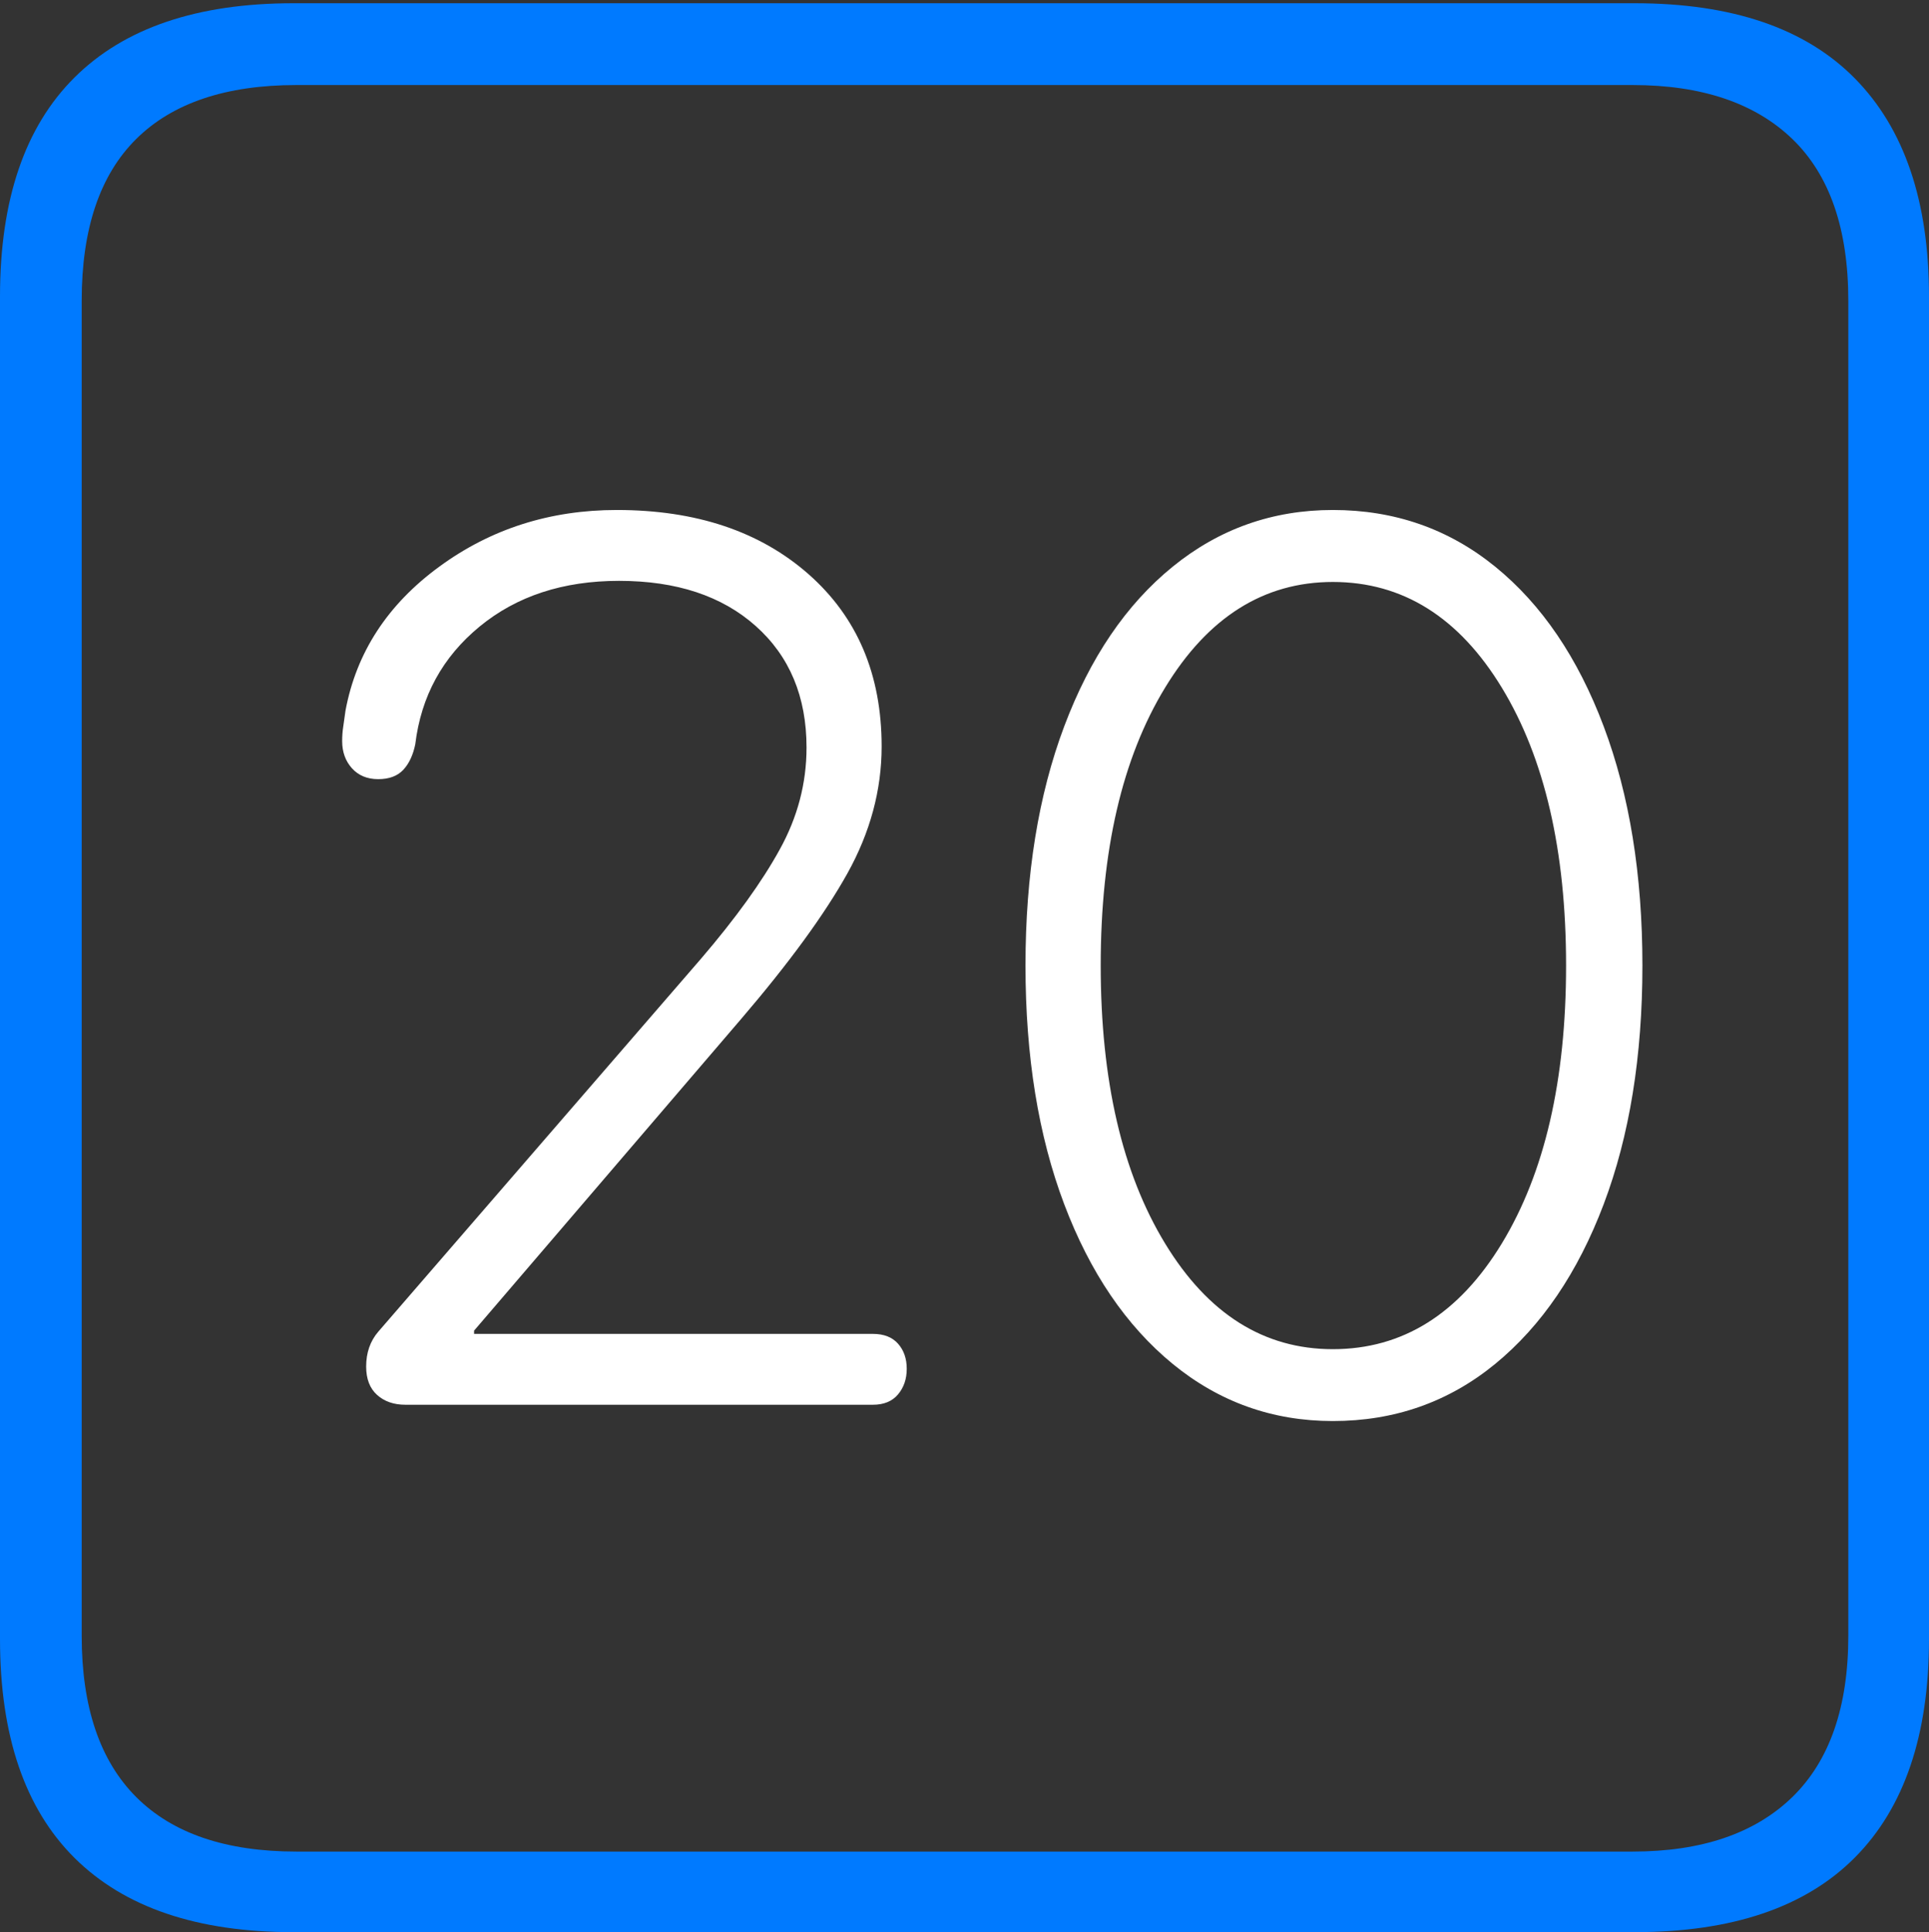 <?xml version="1.0" encoding="UTF-8"?>
<!--Generator: Apple Native CoreSVG 175-->
<!DOCTYPE svg
PUBLIC "-//W3C//DTD SVG 1.1//EN"
       "http://www.w3.org/Graphics/SVG/1.1/DTD/svg11.dtd">
<svg version="1.1" xmlns="http://www.w3.org/2000/svg" xmlns:xlink="http://www.w3.org/1999/xlink" width="17.285" height="17.314">
 <rect width="100%" height="100%" fill="#333333" stroke="none"/>
 <g>
  <rect height="17.314" opacity="0" width="17.285" x="0" y="0"/>
  <path d="M2.627 17.314L14.648 17.314Q15.957 17.314 16.621 16.645Q17.285 15.977 17.285 14.688L17.285 2.656Q17.285 1.377 16.621 0.703Q15.957 0.029 14.648 0.029L2.627 0.029Q1.338 0.029 0.669 0.693Q0 1.357 0 2.656L0 14.688Q0 15.986 0.669 16.65Q1.338 17.314 2.627 17.314ZM2.656 16.592Q1.709 16.592 1.221 16.104Q0.732 15.615 0.732 14.658L0.732 2.695Q0.732 1.729 1.221 1.245Q1.709 0.762 2.656 0.762L14.629 0.762Q15.557 0.762 16.06 1.245Q16.562 1.729 16.562 2.695L16.562 14.658Q16.562 15.615 16.06 16.104Q15.557 16.592 14.629 16.592Z" fill="#007aff"/>
  <path d="M3.633 12.588L7.822 12.588Q7.969 12.588 8.047 12.495Q8.125 12.402 8.125 12.266Q8.125 12.129 8.047 12.041Q7.969 11.953 7.822 11.953L4.248 11.953L4.248 11.924L6.641 9.131Q7.285 8.379 7.593 7.827Q7.9 7.275 7.9 6.689Q7.9 5.723 7.246 5.146Q6.592 4.57 5.527 4.57Q4.629 4.57 3.936 5.078Q3.242 5.586 3.096 6.367Q3.086 6.445 3.076 6.509Q3.066 6.572 3.066 6.641Q3.066 6.787 3.154 6.885Q3.242 6.982 3.389 6.982Q3.535 6.982 3.613 6.899Q3.691 6.816 3.721 6.67Q3.799 6.025 4.297 5.615Q4.795 5.205 5.547 5.205Q6.318 5.205 6.772 5.61Q7.227 6.016 7.227 6.699Q7.227 7.178 6.987 7.612Q6.748 8.047 6.279 8.594L3.389 11.934Q3.281 12.06 3.281 12.246Q3.281 12.412 3.379 12.5Q3.477 12.588 3.633 12.588ZM11.943 12.734Q12.773 12.734 13.398 12.222Q14.023 11.709 14.37 10.791Q14.717 9.873 14.717 8.652Q14.717 7.432 14.37 6.509Q14.023 5.586 13.398 5.078Q12.773 4.57 11.943 4.57Q11.133 4.57 10.508 5.078Q9.883 5.586 9.536 6.509Q9.189 7.432 9.189 8.652Q9.189 9.873 9.536 10.791Q9.883 11.709 10.508 12.222Q11.133 12.734 11.943 12.734ZM11.943 12.09Q11.016 12.09 10.44 11.143Q9.863 10.195 9.863 8.652Q9.863 7.109 10.44 6.162Q11.016 5.215 11.943 5.215Q12.881 5.215 13.457 6.162Q14.033 7.109 14.033 8.652Q14.033 10.195 13.457 11.143Q12.881 12.09 11.943 12.09Z" fill="#ffffff"/>
 </g>
</svg>
